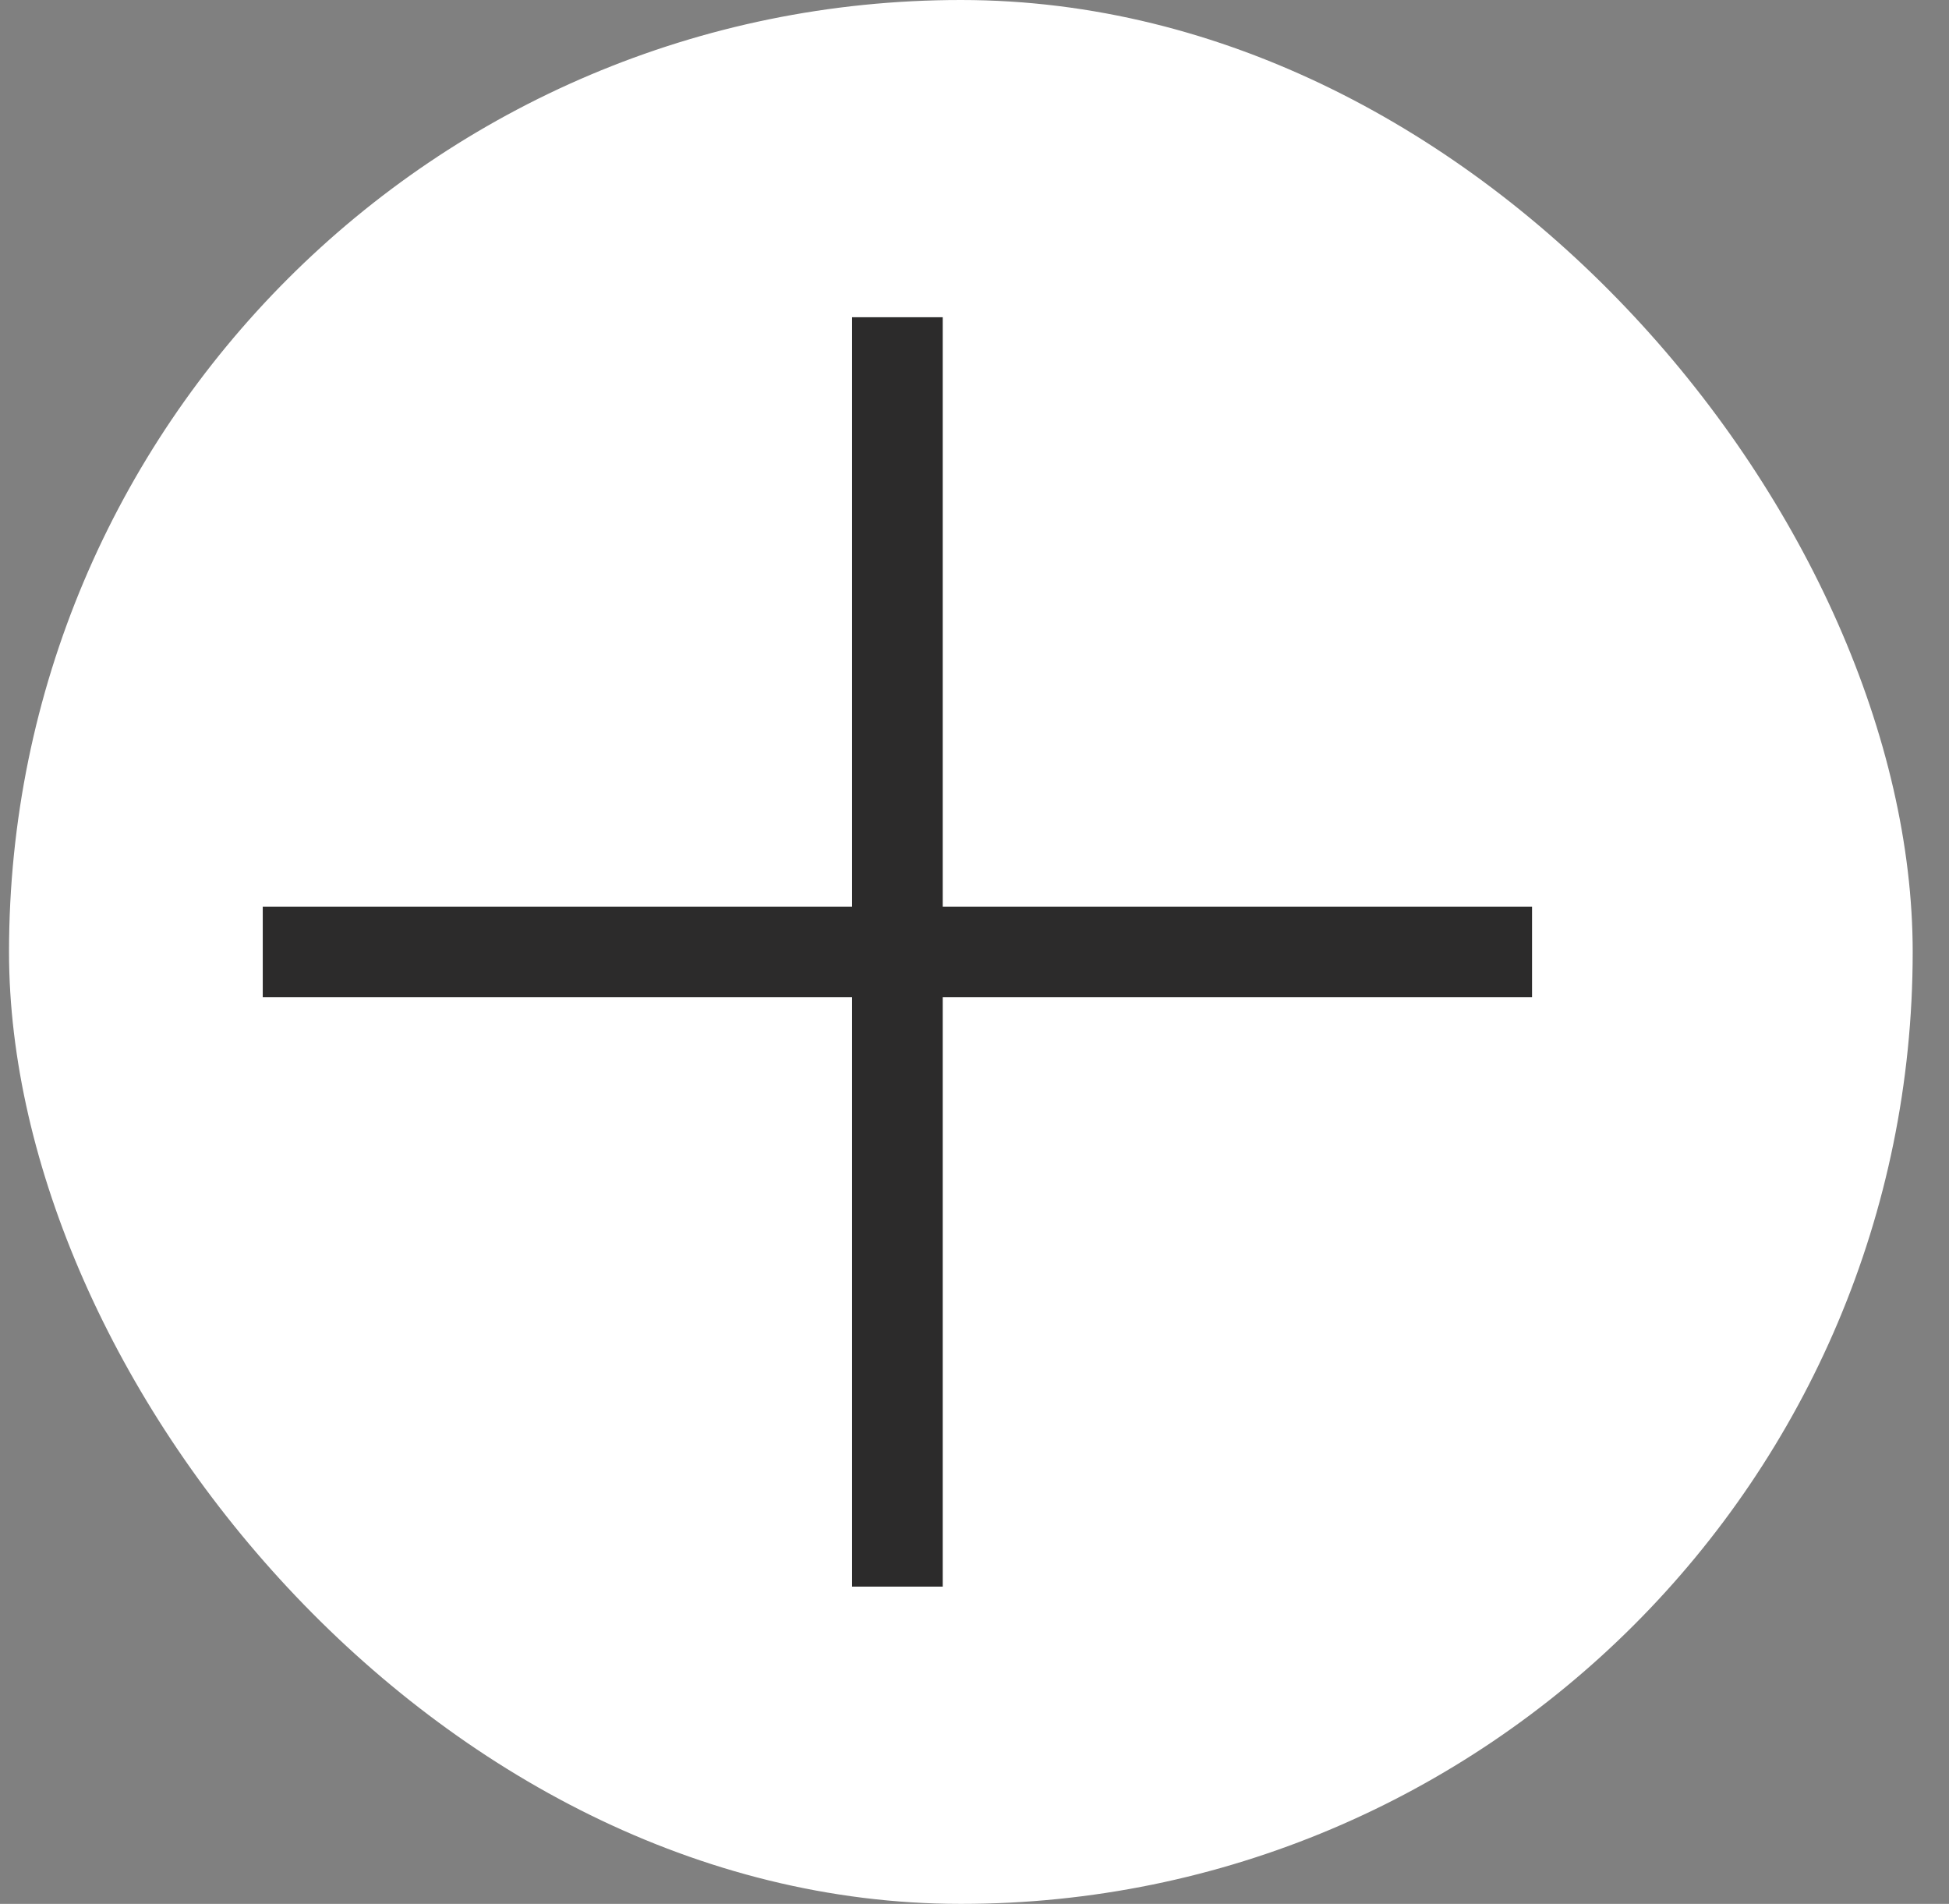 <svg width="43" height="42" viewBox="0 0 43 42" fill="none" xmlns="http://www.w3.org/2000/svg">
<rect x="0" y="0" width="43" height="42" fill="#808080" stroke="none"/>
<rect x="0.199" width="42" height="42" rx="21" fill="white"/>
<g clip-path="url(#clip0_107_1440)">
<path d="M5.797 21L33.801 21" stroke="#2C2B2B" stroke-width="2" stroke-miterlimit="10"/>
<path d="M19.799 35.001L19.799 6.998" stroke="#2C2B2B" stroke-width="2" stroke-miterlimit="10"/>
</g>
<defs>
<clipPath id="clip0_107_1440">
<rect width="28" height="28" fill="white" transform="translate(0 21) rotate(-45)"/>
</clipPath>
</defs>
</svg>
